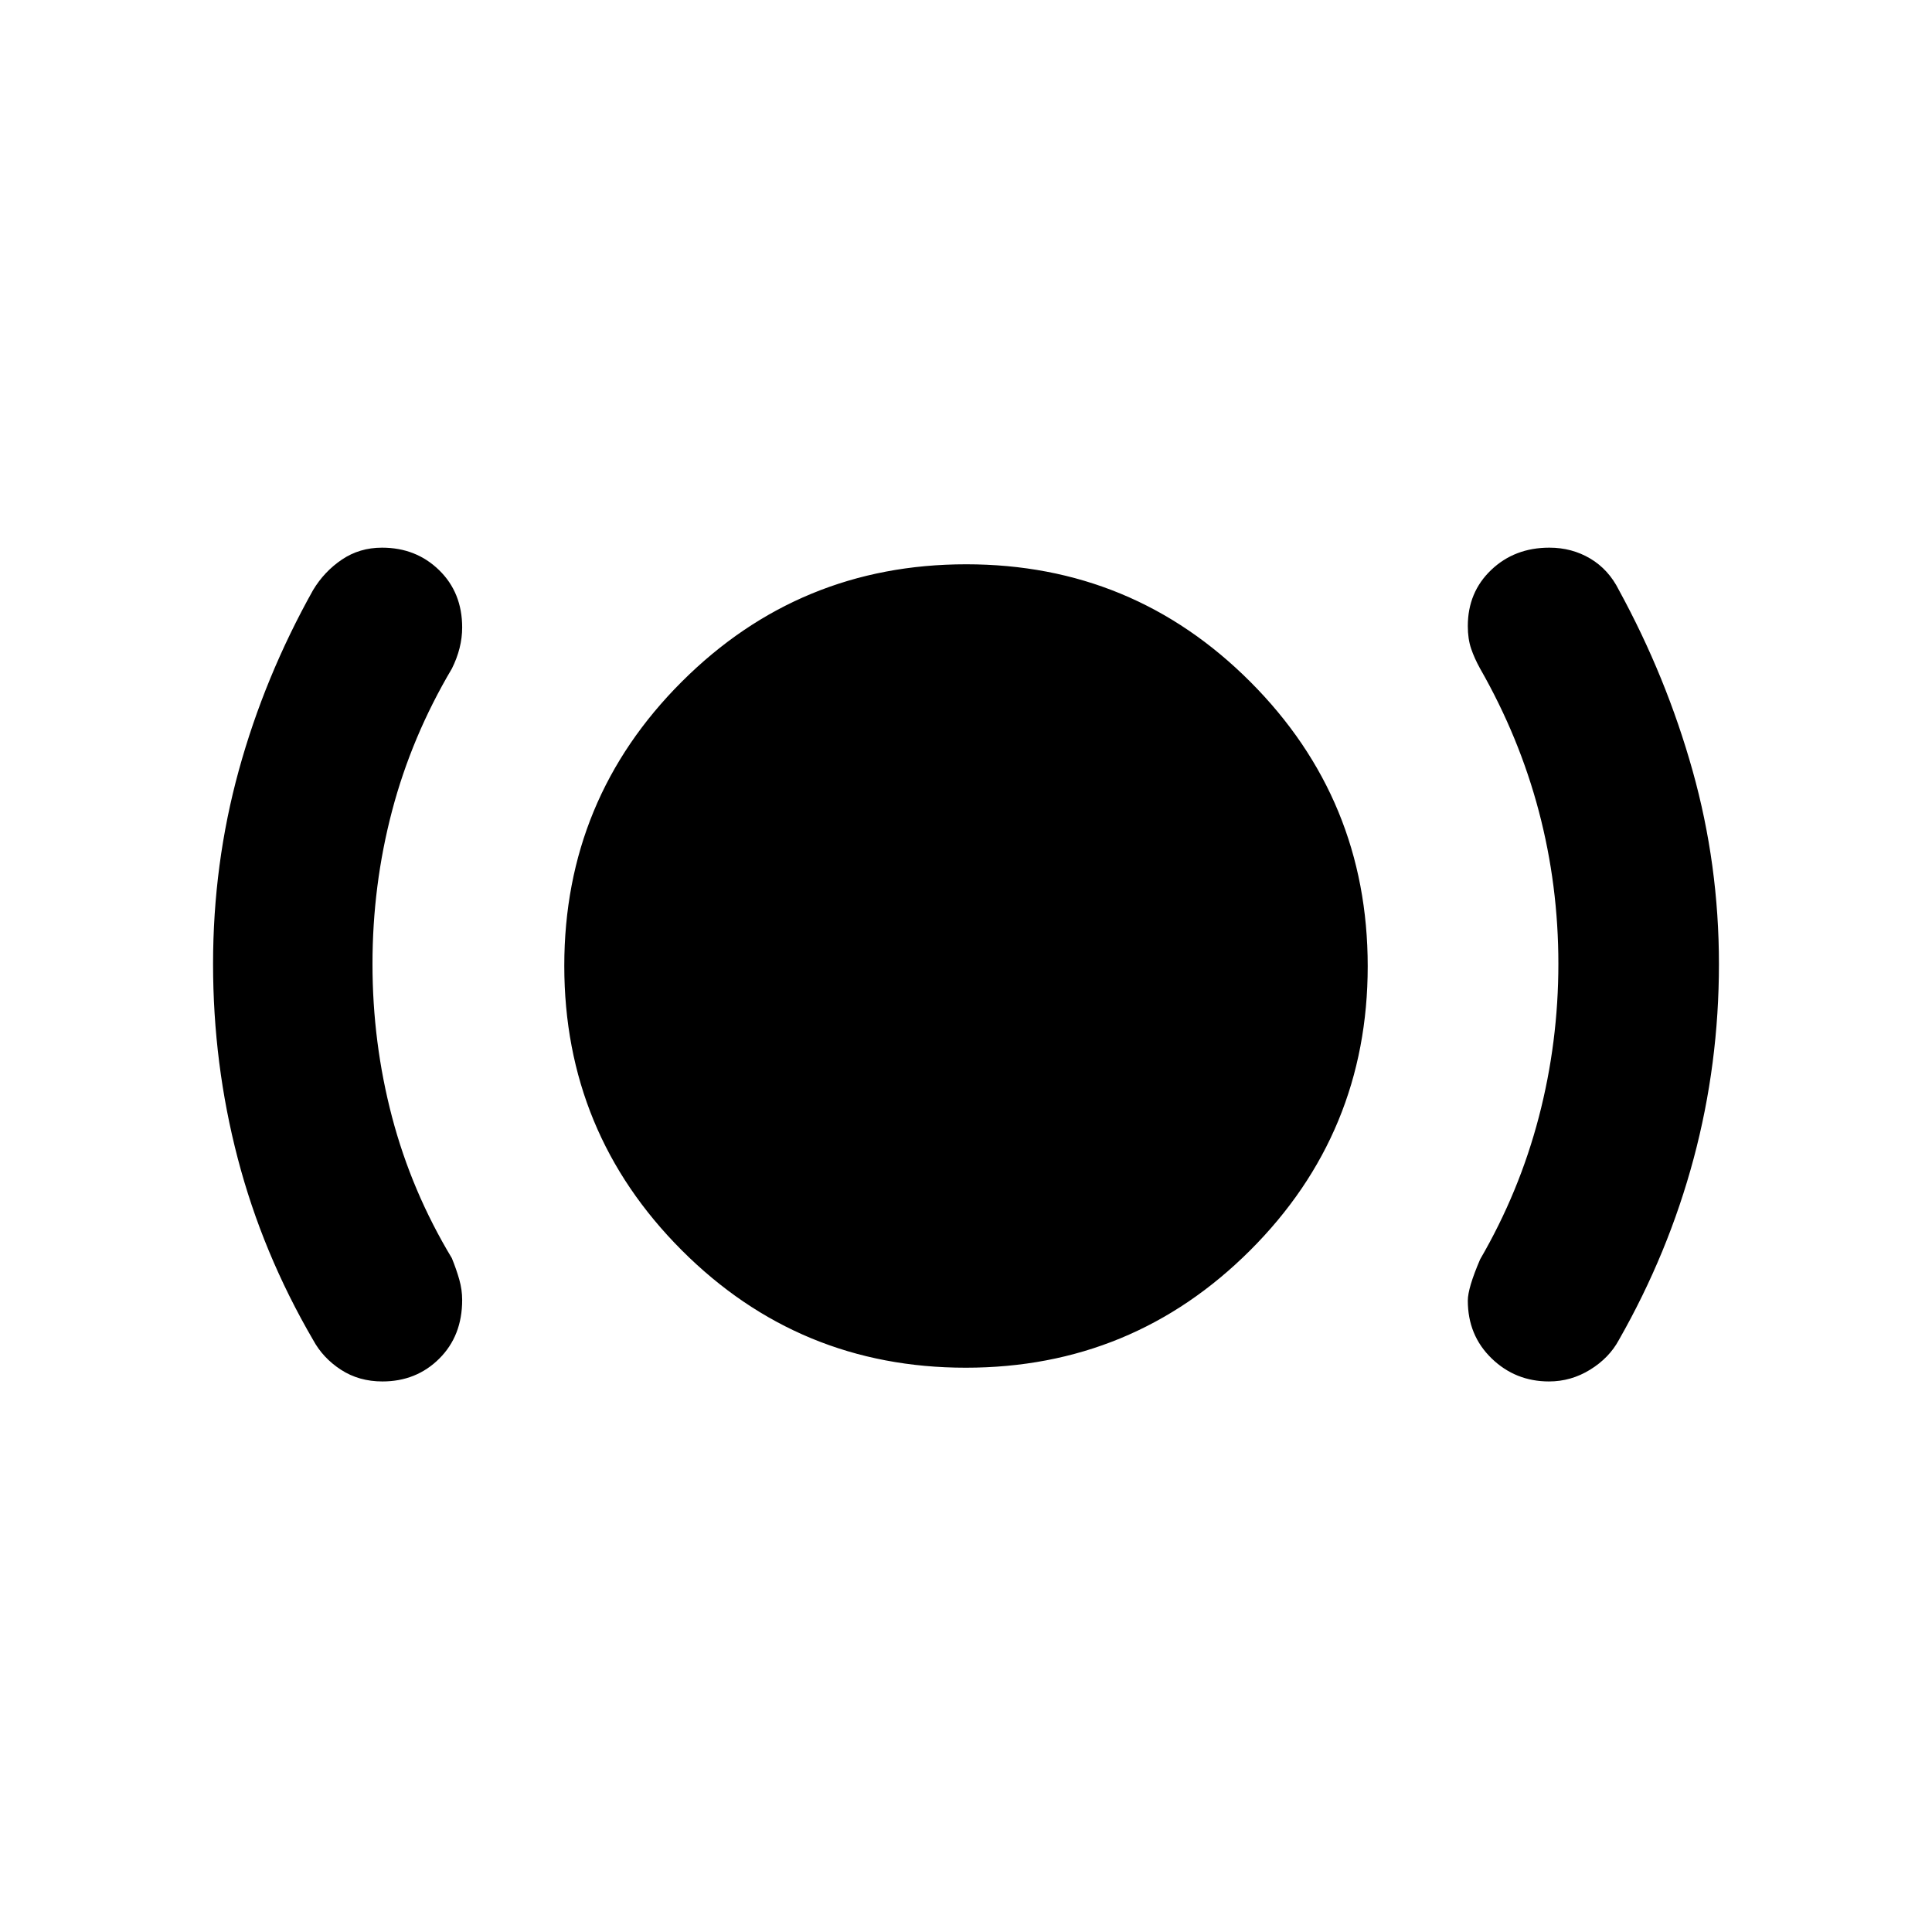 <svg xmlns="http://www.w3.org/2000/svg" width="48" height="48" viewBox="0 -960 960 960"><path d="M190.011-273.565q-11.636 0-20.601-5.82-8.965-5.821-13.845-14.832-25.131-43.131-37.414-90.127-12.282-46.997-12.282-96.674 0-49.678 12.782-96.156 12.783-46.478 36.914-89.609 5.565-9.261 14.337-15.174 8.773-5.913 19.913-5.913 16.935 0 28.386 11.17 11.451 11.169 11.451 28.479 0 5.091-1.282 10.221-1.283 5.13-3.848 10.261-20.015 33.79-29.725 70.731-9.71 36.941-9.71 76.008 0 39.067 9.71 76.008 9.71 36.941 29.725 70.166 2.283 5.614 3.707 10.664 1.423 5.049 1.423 10.099 0 17.846-11.394 29.172-11.395 11.326-28.247 11.326Zm289.883-6.826q-82.882 0-141.192-58.416-58.311-58.417-58.311-141.299t58.416-141.192q58.417-58.311 141.299-58.311t141.192 58.416q58.311 58.417 58.311 141.299t-58.416 141.192q-58.417 58.311-141.299 58.311Zm289.813 6.826q-16.707 0-28.533-11.451t-11.826-28.723q0-6.261 6.13-20.522 19.45-33.473 29.16-70.69 9.71-37.216 9.71-76.17t-9.718-75.786q-9.717-36.832-29.152-70.832-2.848-5.131-4.489-9.973-1.641-4.842-1.641-11.185 0-16.834 11.62-27.903 11.62-11.07 28.906-11.07 11.186 0 20.308 5.413 9.123 5.413 14.253 15.674 23.566 43.173 36.631 89.831 13.065 46.657 13.065 95.973 0 49.664-12.565 96.648-12.565 46.983-37.131 90.114-4.799 8.926-14.277 14.789-9.477 5.863-20.451 5.863Z"/></svg>
